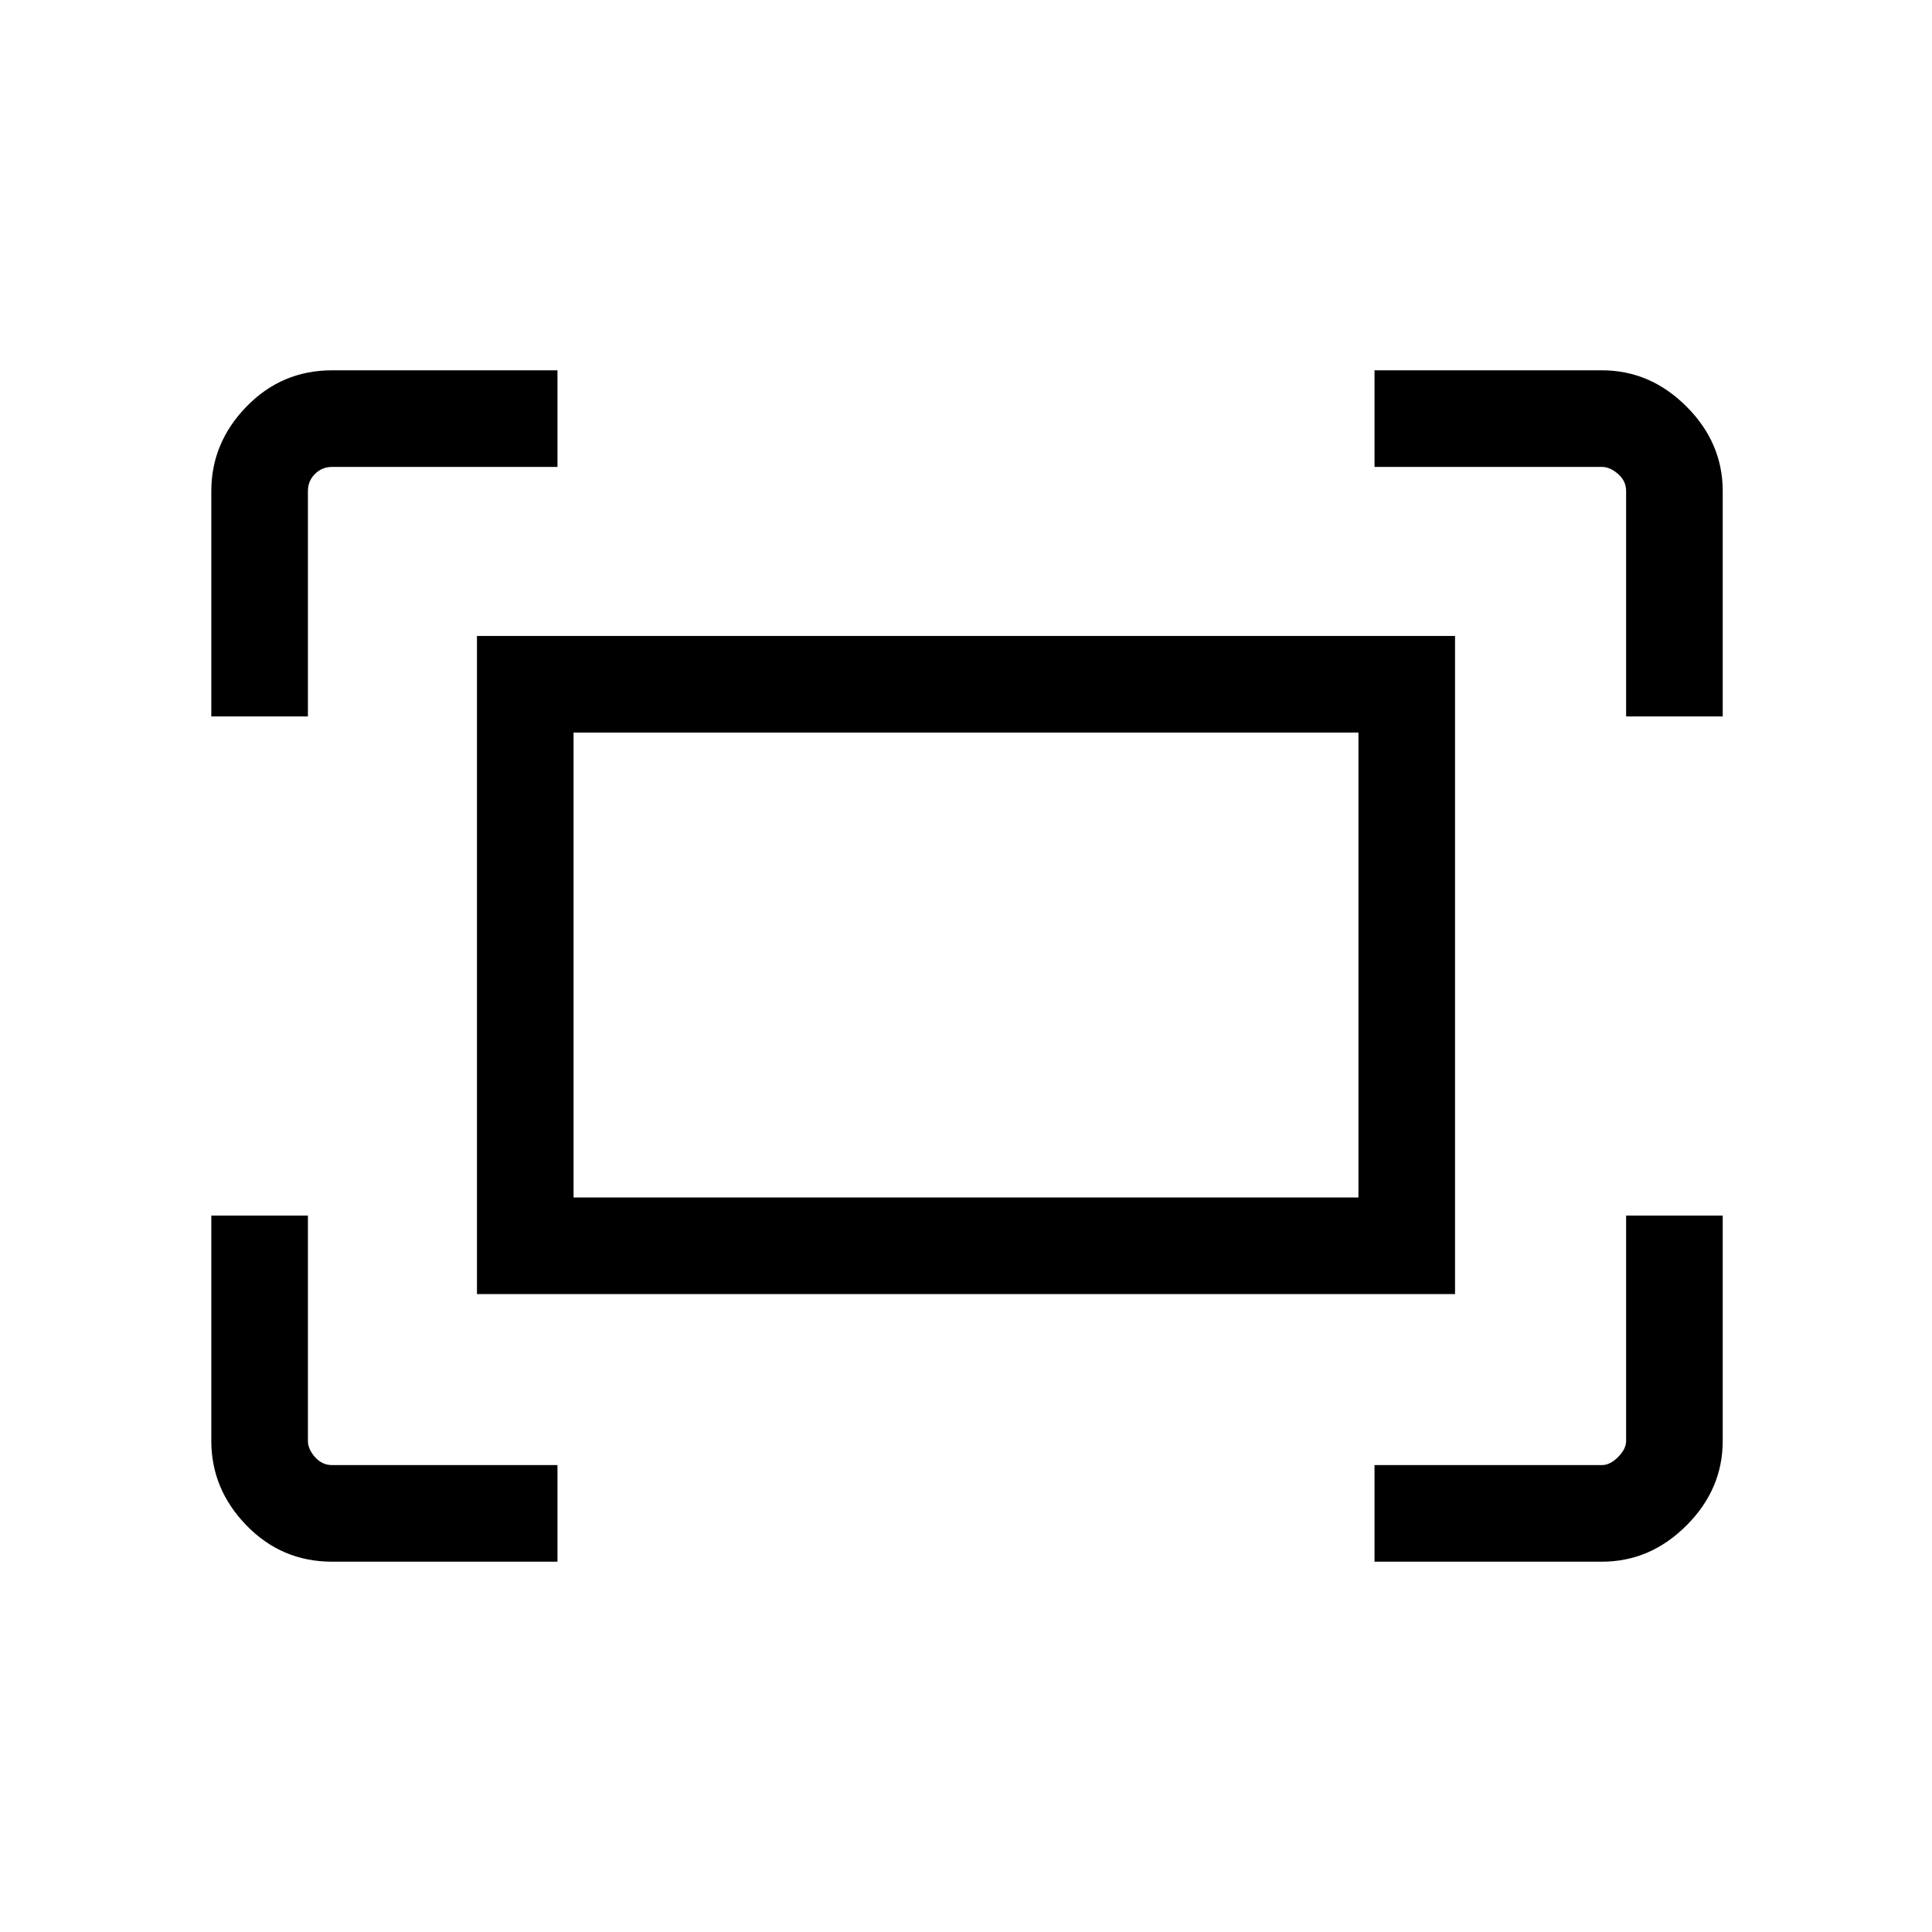 <svg xmlns="http://www.w3.org/2000/svg" height="40" width="40"><path d="M33.667 14.833V10.167Q33.667 9.958 33.5 9.813Q33.333 9.667 33.167 9.667H28.458V7.667H33.167Q34.167 7.667 34.917 8.417Q35.667 9.167 35.667 10.167V14.833ZM4.375 14.833V10.167Q4.375 9.167 5.104 8.417Q5.833 7.667 6.875 7.667H11.542V9.667H6.875Q6.667 9.667 6.521 9.813Q6.375 9.958 6.375 10.167V14.833ZM28.458 32.333V30.333H33.167Q33.333 30.333 33.5 30.167Q33.667 30 33.667 29.833V25.167H35.667V29.833Q35.667 30.833 34.917 31.583Q34.167 32.333 33.167 32.333ZM6.875 32.333Q5.833 32.333 5.104 31.583Q4.375 30.833 4.375 29.833V25.167H6.375V29.833Q6.375 30 6.521 30.167Q6.667 30.333 6.875 30.333H11.542V32.333ZM9.875 26.792V13.167H30.125V26.792ZM11.875 24.792H28.125V15.167H11.875ZM11.875 24.792V15.167V24.792Z"/></svg>
